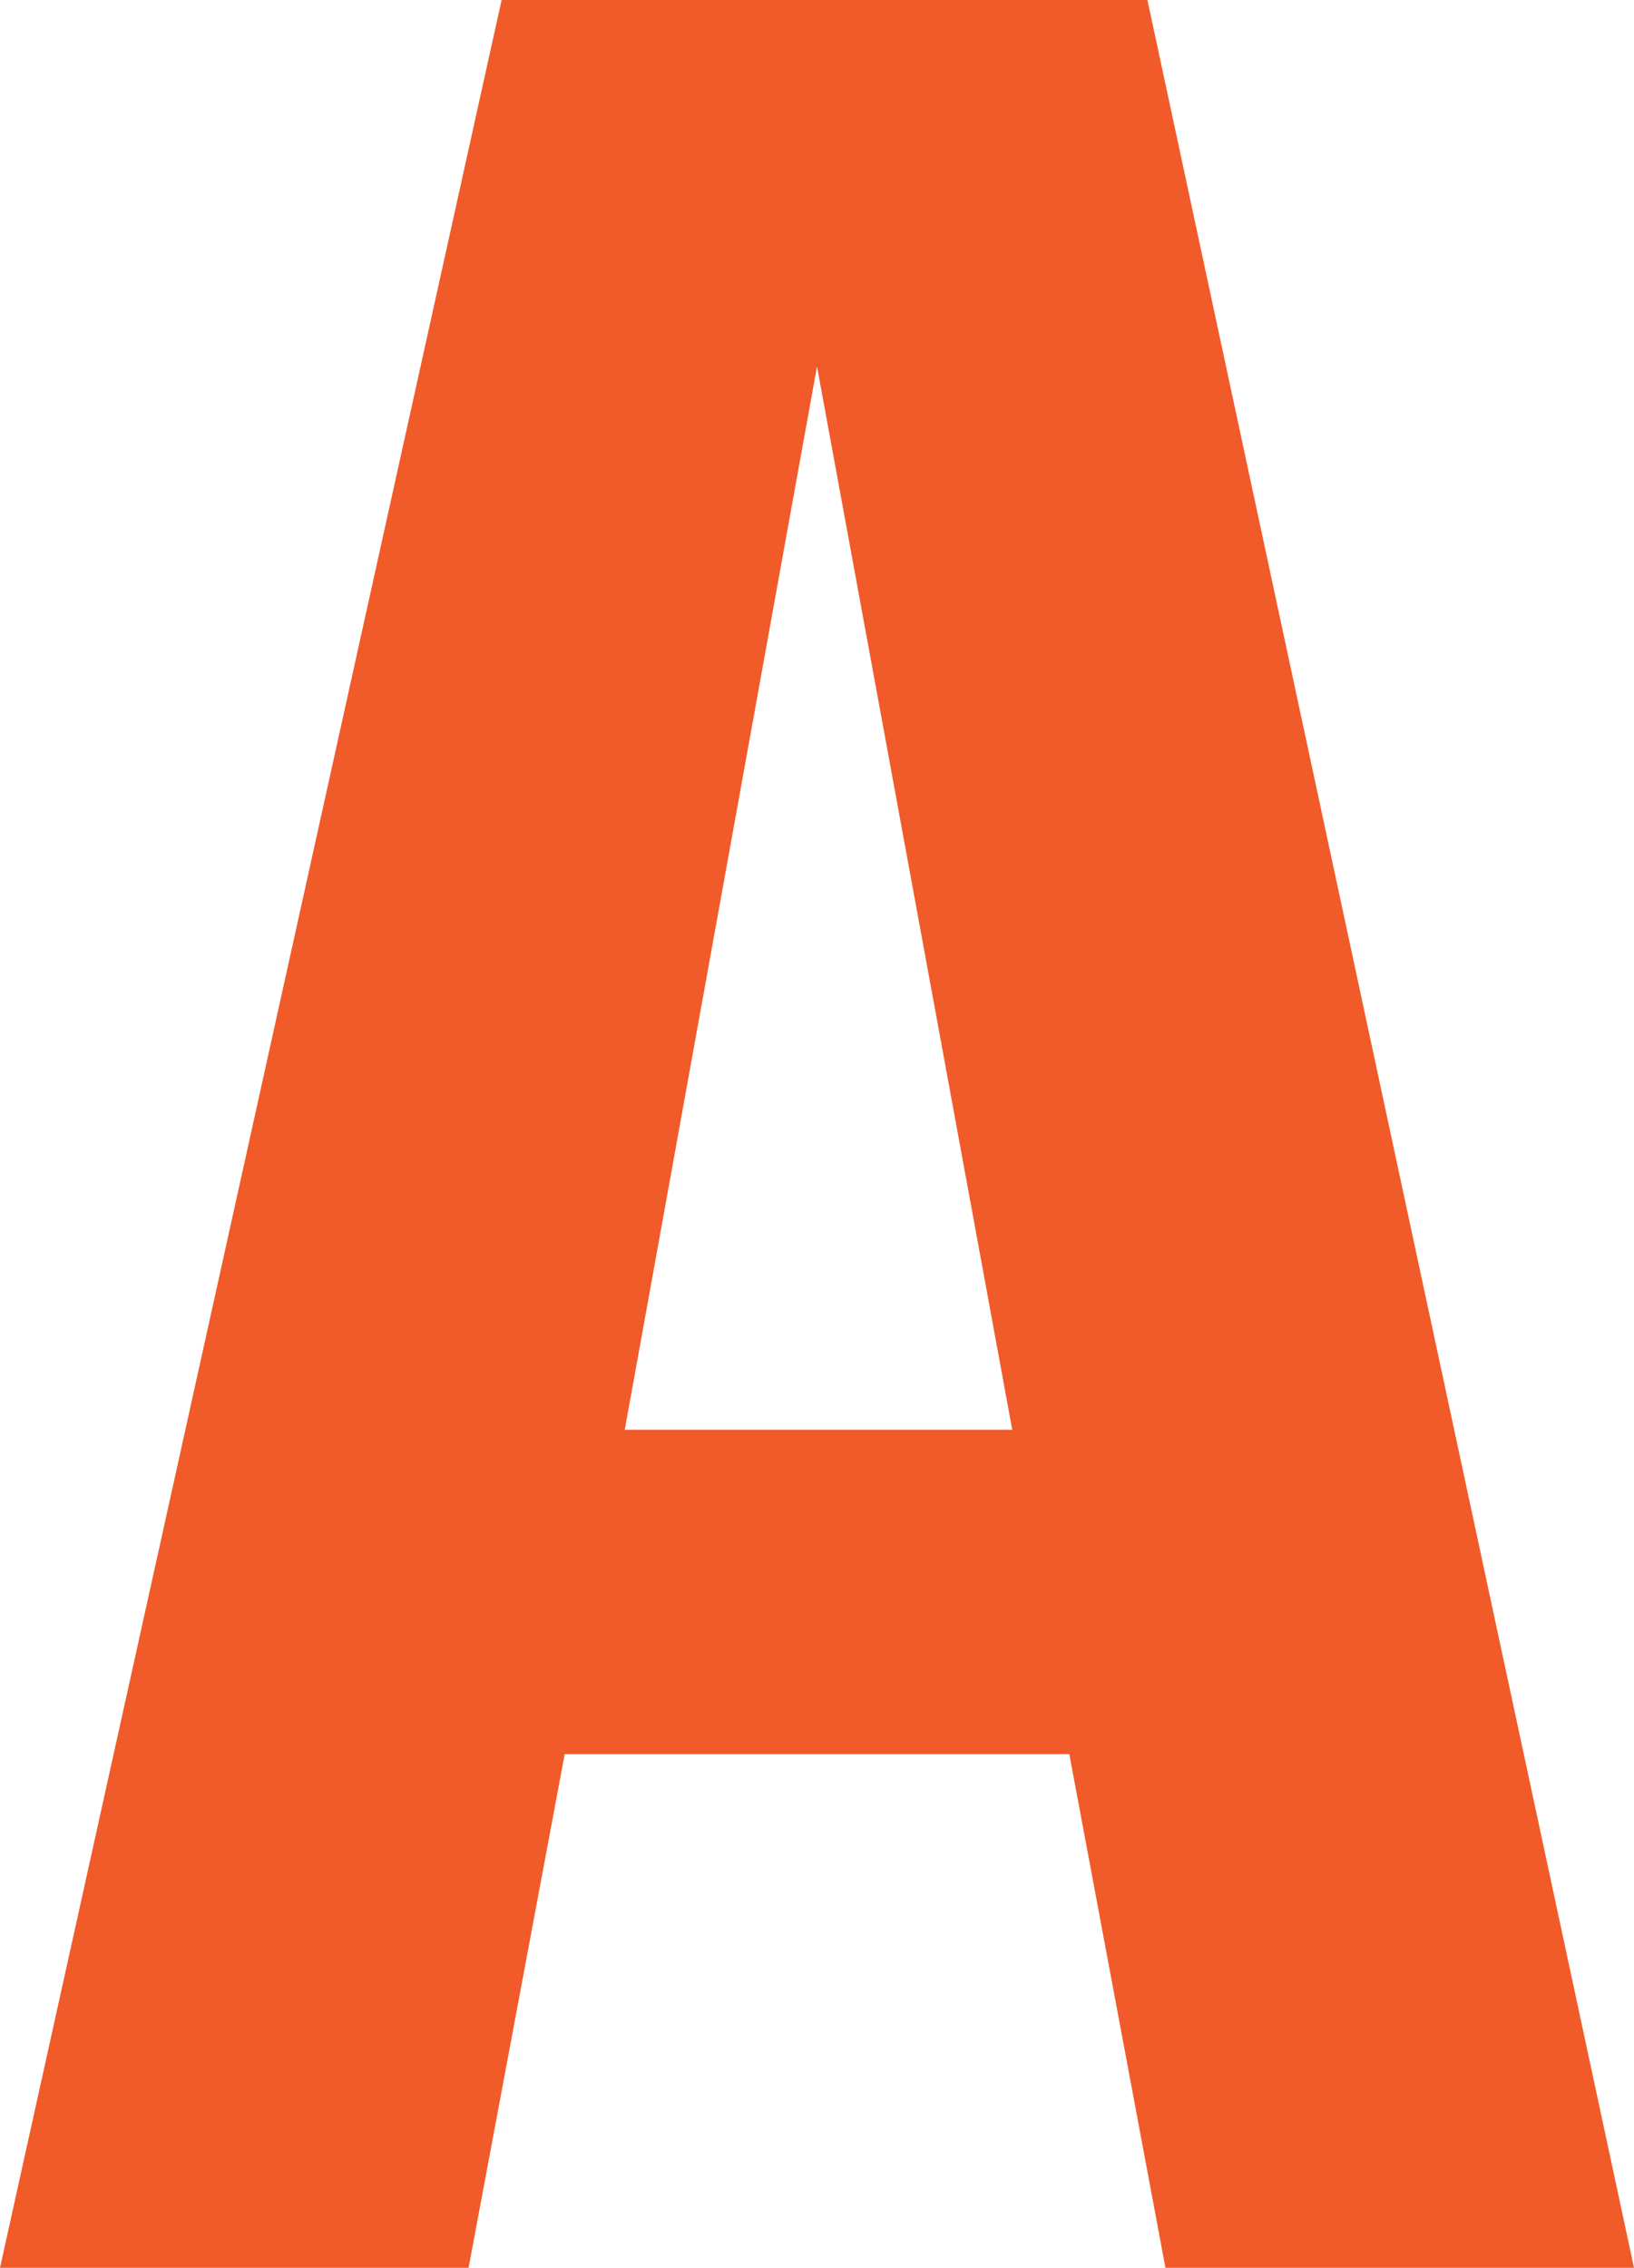<svg xmlns="http://www.w3.org/2000/svg" viewBox="0 0 5.44 7.55"><defs><style>.cls-1{fill:#f15a29;}</style></defs><title>arrowhead-icon</title><g id="Layer_2" data-name="Layer 2"><g id="Layer_1-2" data-name="Layer 1"><path class="cls-1" d="M.33,9.26,2,1.71H4.15L5.77,9.26H4.21L3.89,7.55H2.21L1.89,9.26ZM2.41,6.47H3.7L3.05,2.93Z" transform="translate(-0.33 -1.71)"/></g></g></svg>